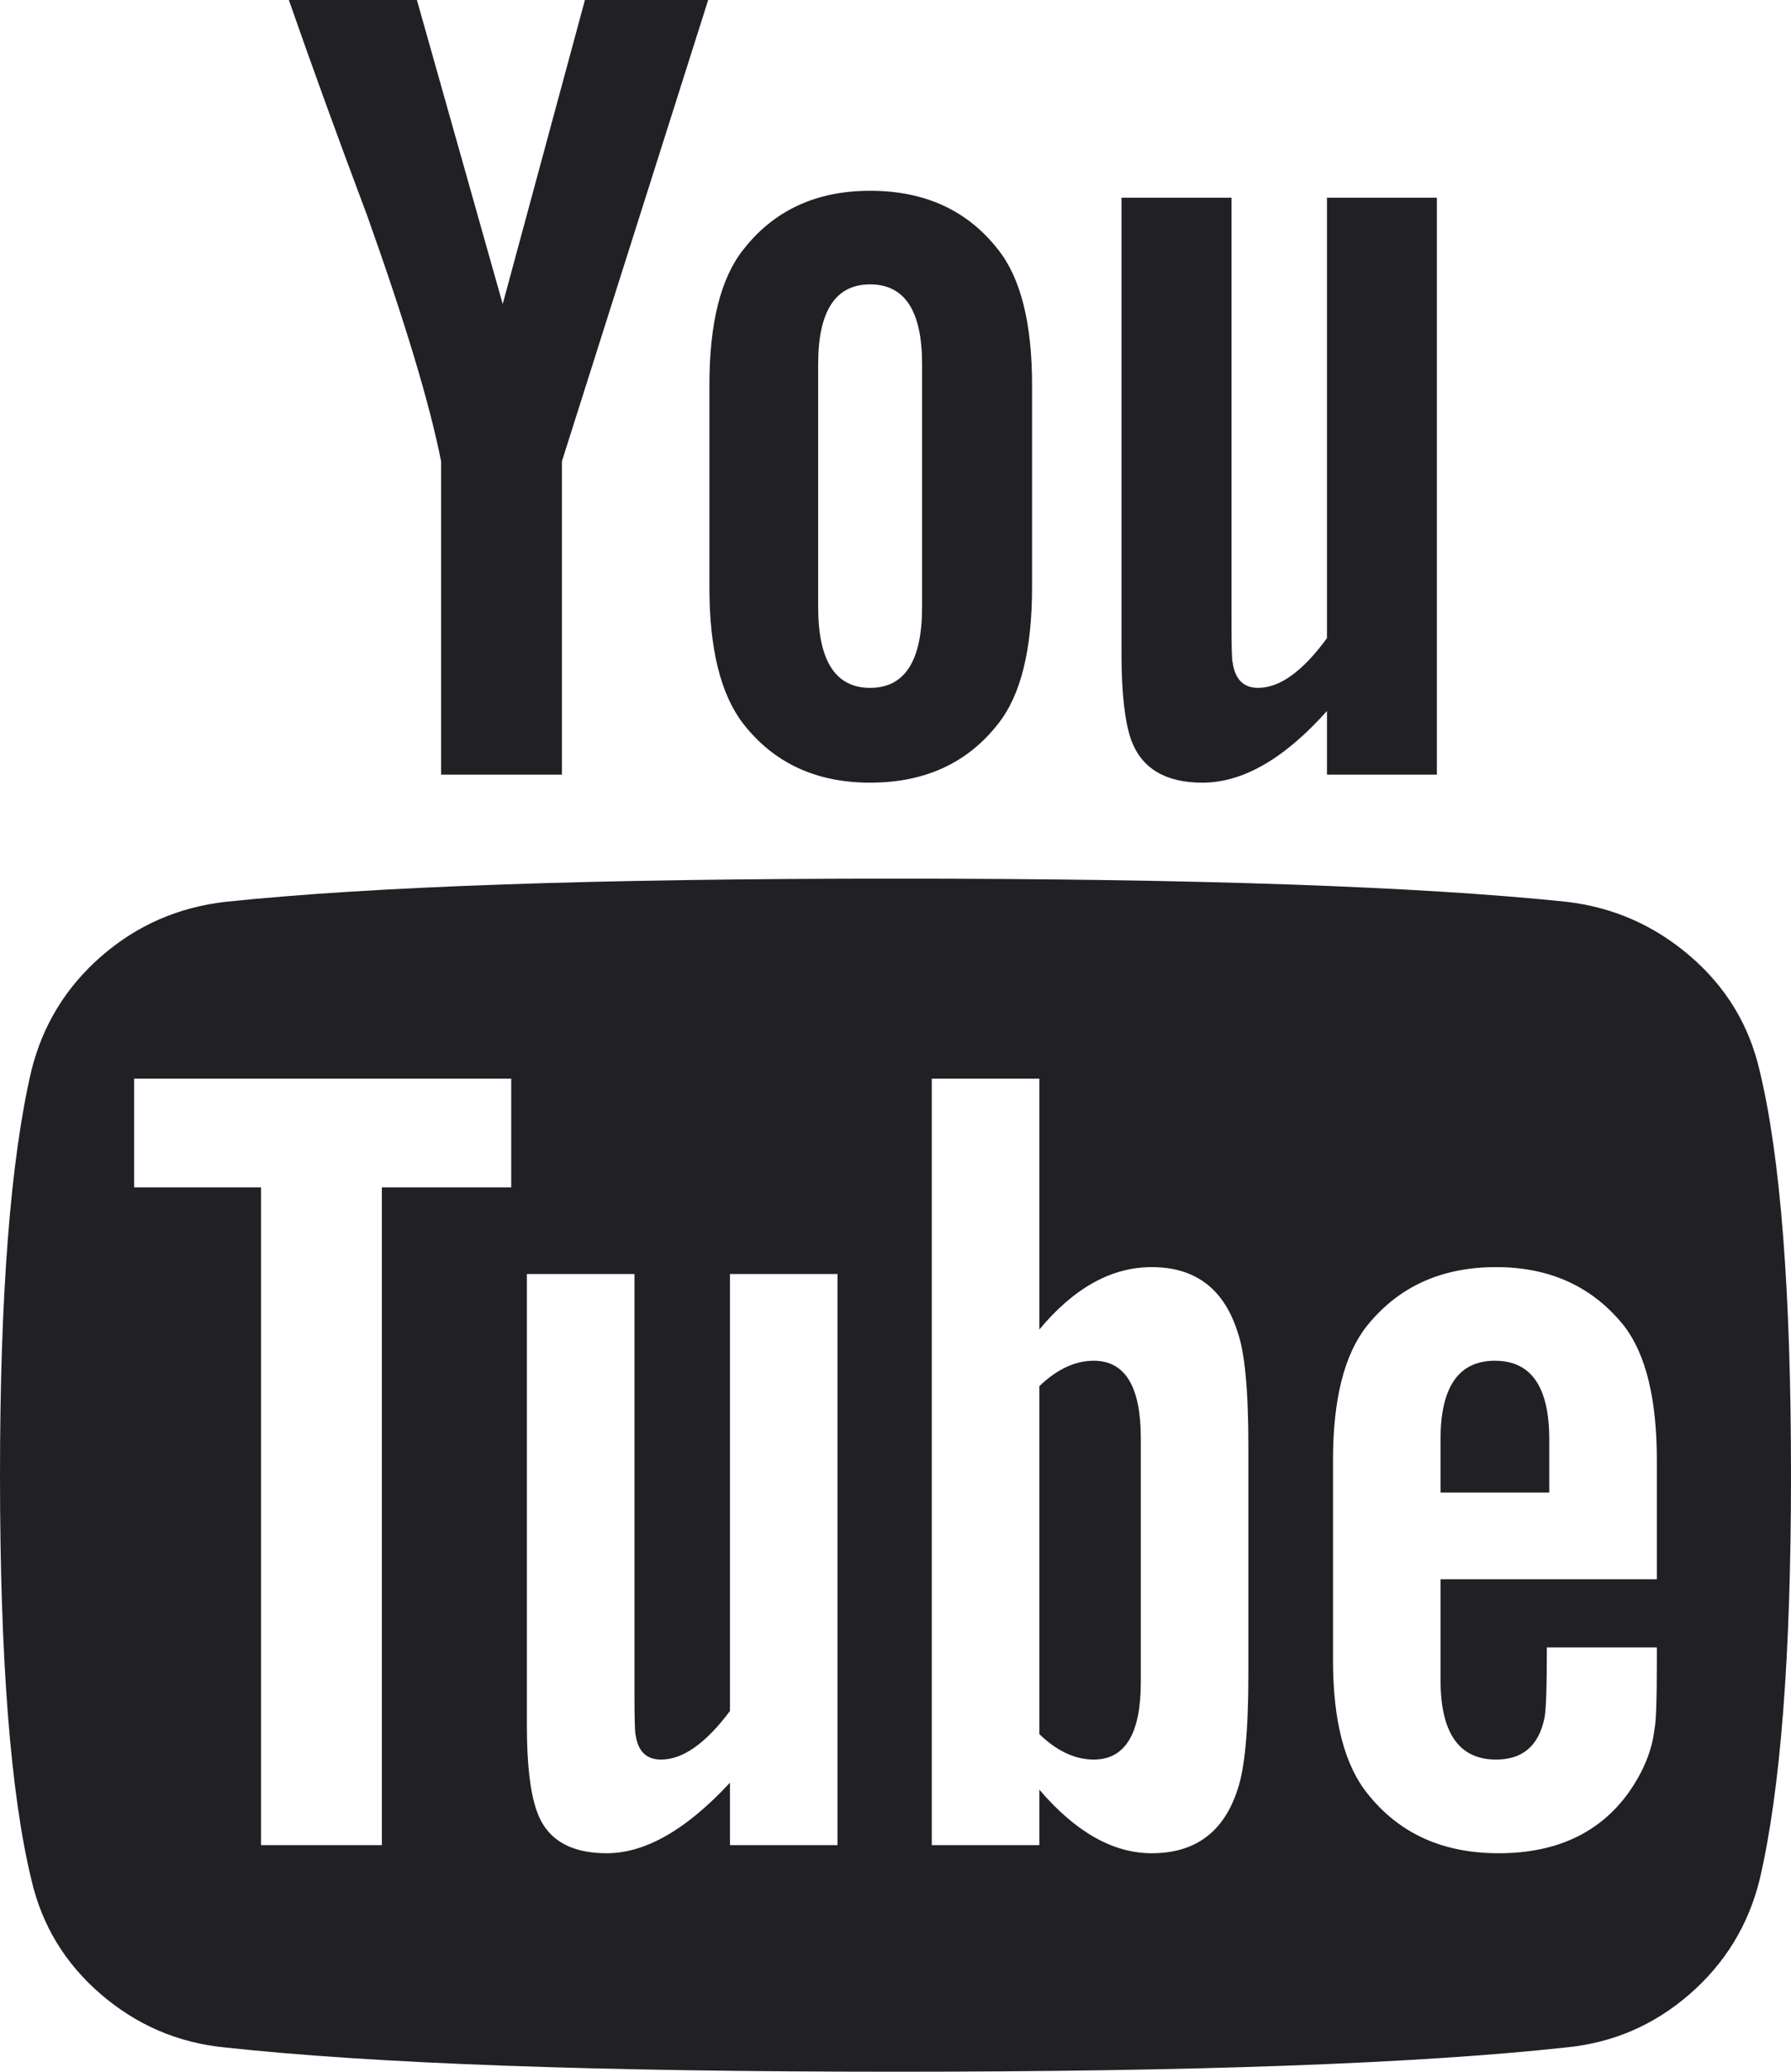 <svg width="32" height="37" viewBox="0 0 32 37" fill="none" xmlns="http://www.w3.org/2000/svg">
<path d="M20.383 25.685V30.042C20.383 30.964 20.103 31.425 19.541 31.425C19.21 31.425 18.886 31.274 18.57 30.971V24.756C18.886 24.453 19.21 24.302 19.541 24.302C20.103 24.302 20.383 24.763 20.383 25.685ZM27.681 25.706V26.656H25.738V25.706C25.738 24.77 26.062 24.302 26.71 24.302C27.358 24.302 27.681 24.77 27.681 25.706ZM6.823 21.205H9.134V19.264H2.397V21.205H4.664V32.953H6.823V21.205ZM13.042 32.953H14.964V22.753H13.042V30.558C12.61 31.136 12.2 31.425 11.811 31.425C11.552 31.425 11.401 31.281 11.358 30.992C11.343 30.95 11.336 30.709 11.336 30.269V22.753H9.414V30.826C9.414 31.501 9.472 32.003 9.587 32.334C9.76 32.843 10.177 33.098 10.839 33.098C11.53 33.098 12.264 32.678 13.042 31.838V32.953ZM22.305 29.897V25.83C22.305 24.825 22.24 24.144 22.111 23.786C21.866 23.015 21.355 22.63 20.578 22.63C19.858 22.63 19.189 23.001 18.57 23.744V19.264H16.648V32.953H18.57V31.962C19.217 32.719 19.887 33.098 20.578 33.098C21.355 33.098 21.866 32.719 22.111 31.962C22.24 31.59 22.305 30.902 22.305 29.897ZM29.603 29.691V29.422H27.638C27.638 30.124 27.624 30.544 27.595 30.682C27.494 31.177 27.206 31.425 26.731 31.425C26.069 31.425 25.738 30.95 25.738 30.001V28.204H29.603V26.078C29.603 24.99 29.409 24.192 29.02 23.683C28.459 22.98 27.696 22.63 26.731 22.63C25.753 22.63 24.983 22.98 24.421 23.683C24.018 24.192 23.817 24.99 23.817 26.078V29.65C23.817 30.737 24.025 31.535 24.443 32.045C25.004 32.747 25.781 33.098 26.775 33.098C27.811 33.098 28.588 32.733 29.107 32.003C29.366 31.632 29.517 31.26 29.56 30.888C29.589 30.765 29.603 30.365 29.603 29.691ZM16.475 10.84V6.504C16.475 5.554 16.166 5.079 15.547 5.079C14.928 5.079 14.618 5.554 14.618 6.504V10.84C14.618 11.803 14.928 12.285 15.547 12.285C16.166 12.285 16.475 11.803 16.475 10.84ZM32 26.346C32 29.567 31.813 31.976 31.439 33.572C31.237 34.385 30.82 35.066 30.186 35.617C29.553 36.167 28.819 36.484 27.984 36.566C25.335 36.855 21.34 37 16 37C10.659 37 6.665 36.855 4.016 36.566C3.181 36.484 2.444 36.167 1.803 35.617C1.162 35.066 0.749 34.385 0.561 33.572C0.187 32.031 0 29.622 0 26.346C0 23.125 0.187 20.716 0.561 19.119C0.763 18.307 1.18 17.626 1.814 17.075C2.447 16.525 3.188 16.201 4.038 16.105C6.672 15.83 10.659 15.692 16 15.692C21.34 15.692 25.335 15.83 27.984 16.105C28.819 16.201 29.556 16.525 30.197 17.075C30.838 17.626 31.252 18.307 31.439 19.119C31.813 20.661 32 23.07 32 26.346ZM10.451 0H12.653L10.04 8.238V13.834H7.881V8.238C7.68 7.22 7.241 5.761 6.564 3.861C6.031 2.443 5.564 1.156 5.161 0H7.449L8.982 5.43L10.451 0ZM18.44 6.876V10.489C18.44 11.604 18.238 12.416 17.835 12.925C17.288 13.627 16.525 13.978 15.547 13.978C14.582 13.978 13.826 13.627 13.279 12.925C12.876 12.402 12.675 11.59 12.675 10.489V6.876C12.675 5.774 12.876 4.969 13.279 4.46C13.826 3.758 14.582 3.407 15.547 3.407C16.525 3.407 17.288 3.758 17.835 4.46C18.238 4.969 18.44 5.774 18.44 6.876ZM25.673 3.531V13.834H23.709V12.698C22.946 13.552 22.204 13.978 21.485 13.978C20.822 13.978 20.398 13.724 20.21 13.214C20.095 12.884 20.038 12.368 20.038 11.666V3.531H22.003V11.108C22.003 11.562 22.01 11.803 22.024 11.831C22.067 12.134 22.219 12.285 22.478 12.285C22.866 12.285 23.277 11.989 23.709 11.397V3.531H25.673Z" fill="#212025"/>
</svg>

